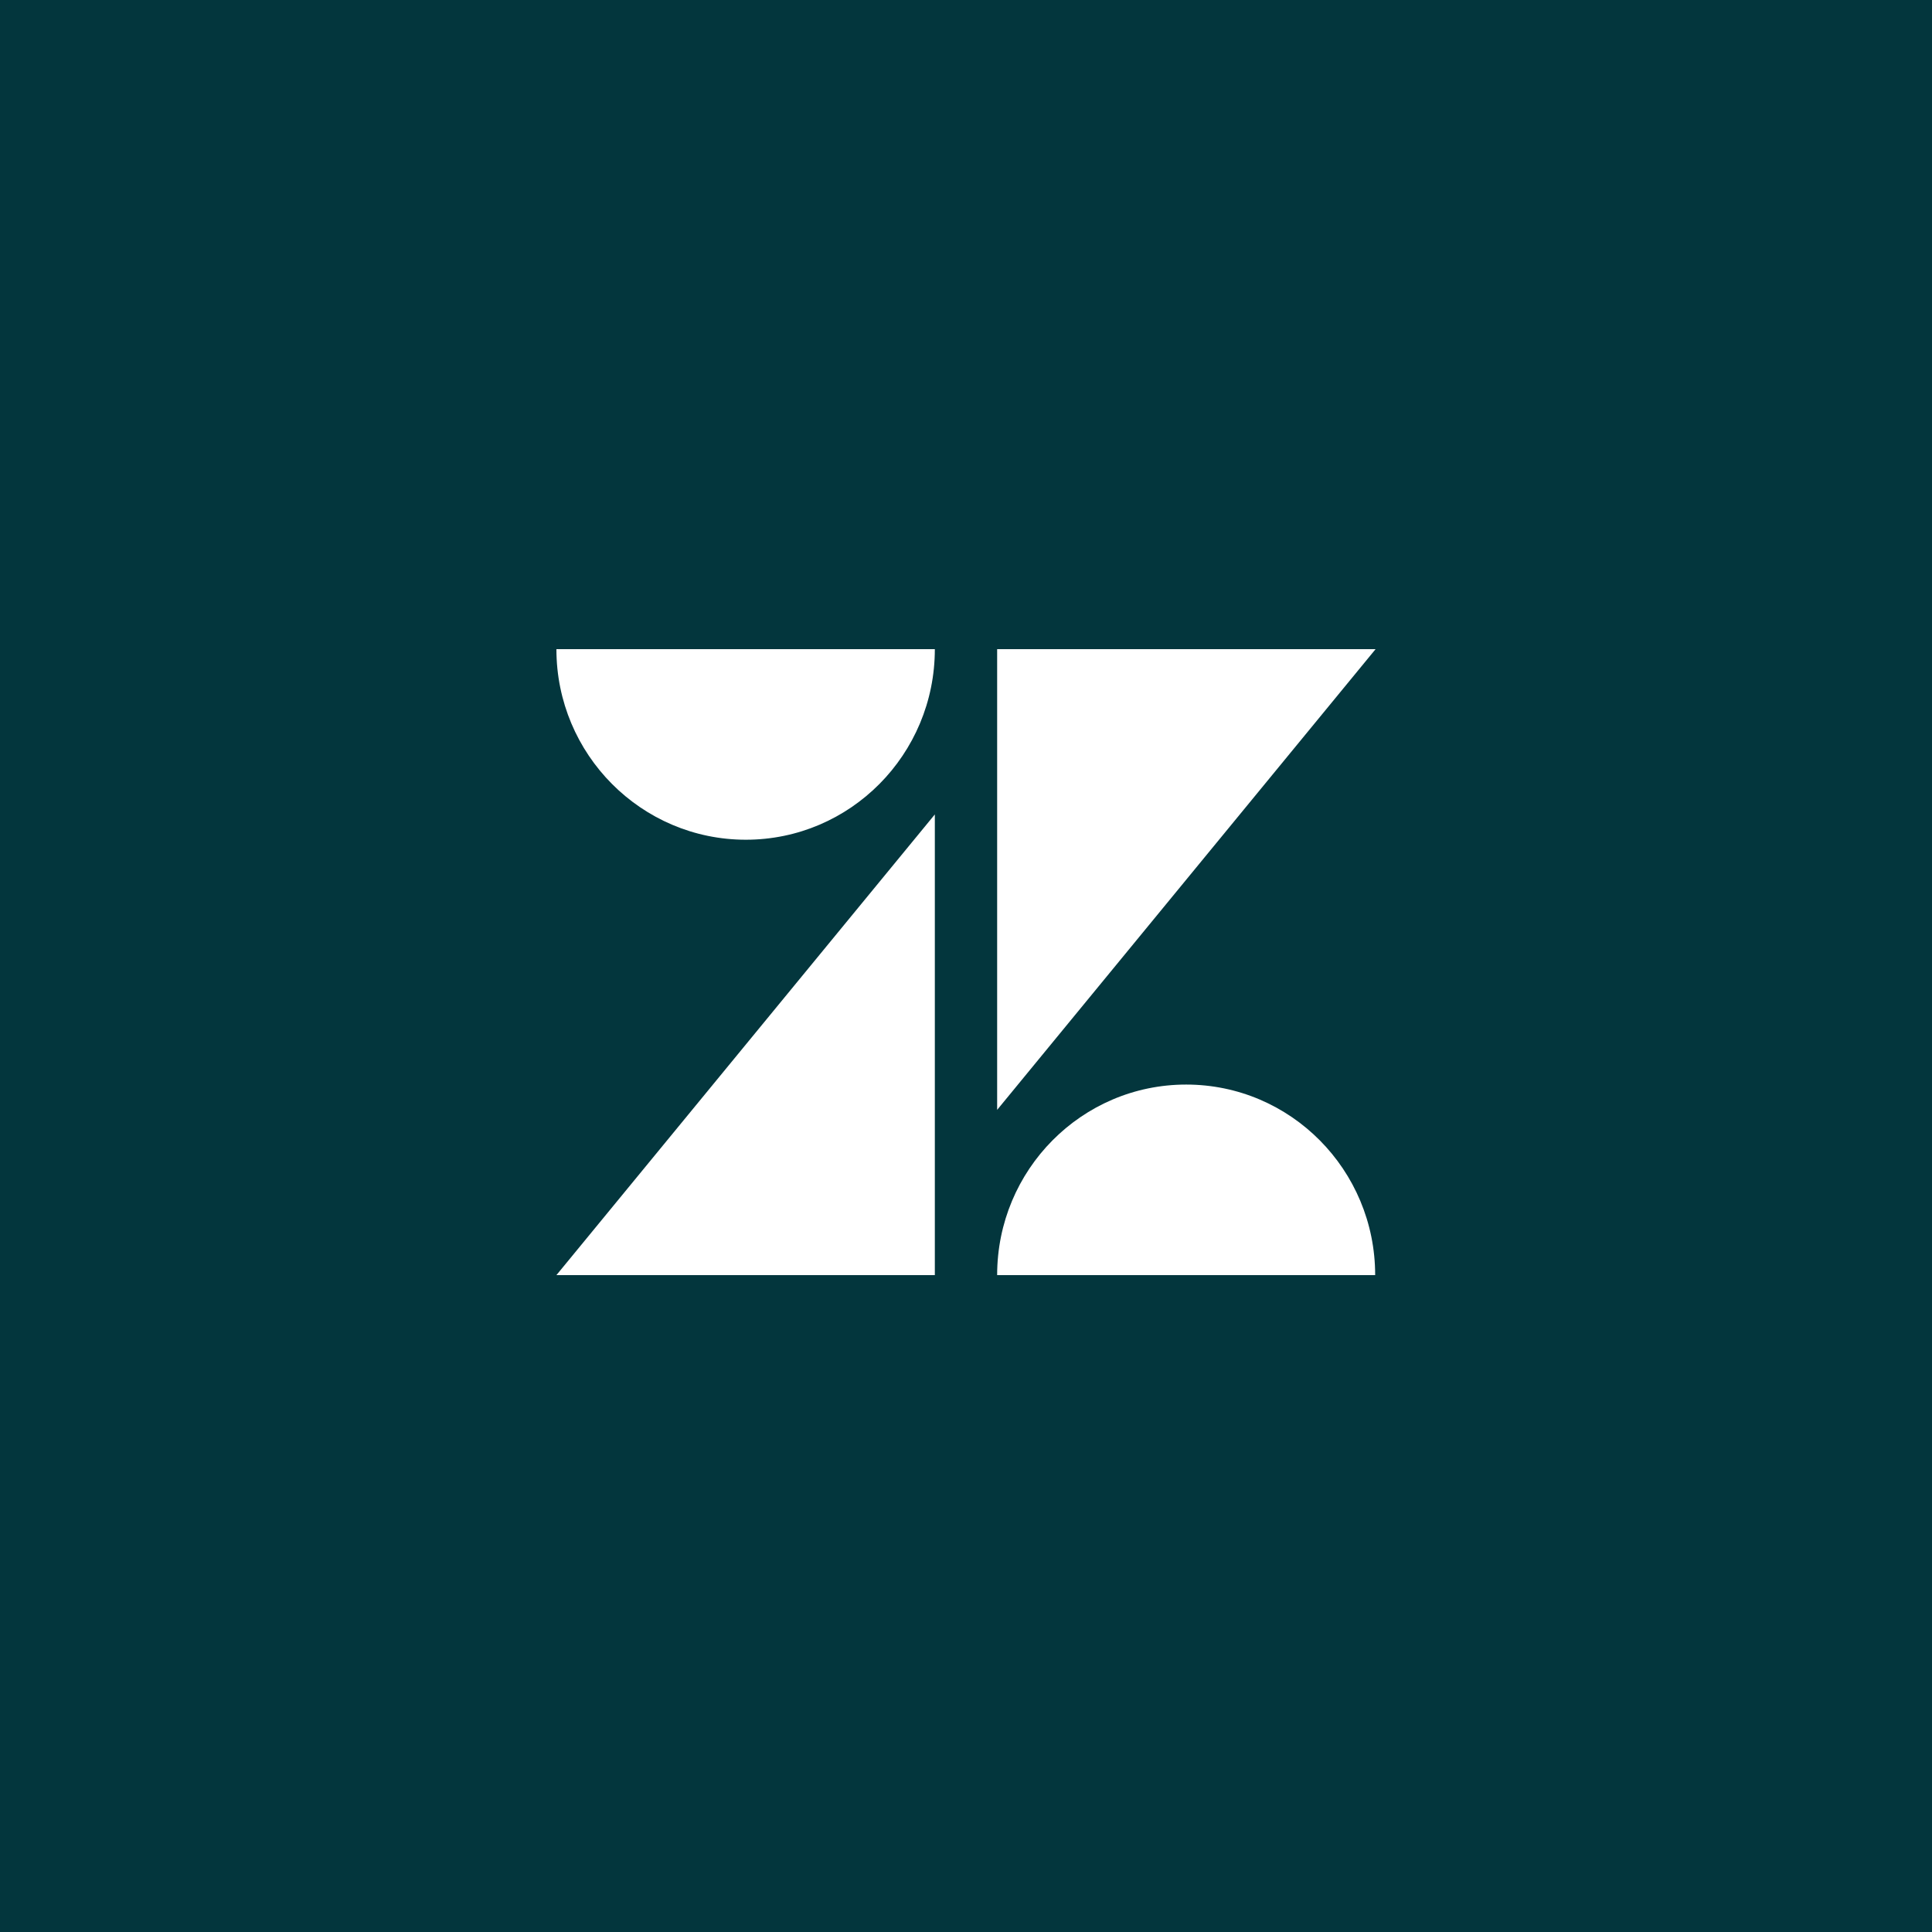 <svg width="250" height="250" viewBox="0 0 250 250" fill="none" xmlns="http://www.w3.org/2000/svg">
<rect width="250" height="250" fill="#03363D"/>
<g clip-path="url(#clip0_2072_18384)">
<path d="M120.967 105.386V165H72L120.967 105.386Z" fill="white"/>
<path d="M120.967 84.001C120.967 97.624 110.022 108.66 96.51 108.66C82.998 108.66 72 97.624 72 84.001H120.967Z" fill="white"/>
<path d="M129.031 165.001C129.031 151.378 139.977 140.342 153.489 140.342C167.001 140.342 177.946 151.378 177.946 165.001H129.031Z" fill="white"/>
<path d="M129.031 143.616V84.001H177.999L129.031 143.616Z" fill="white"/>
</g>
<defs>
<clipPath id="clip0_2072_18384">
<rect width="106" height="81" fill="white" transform="translate(72 84)"/>
</clipPath>
</defs>
</svg>
